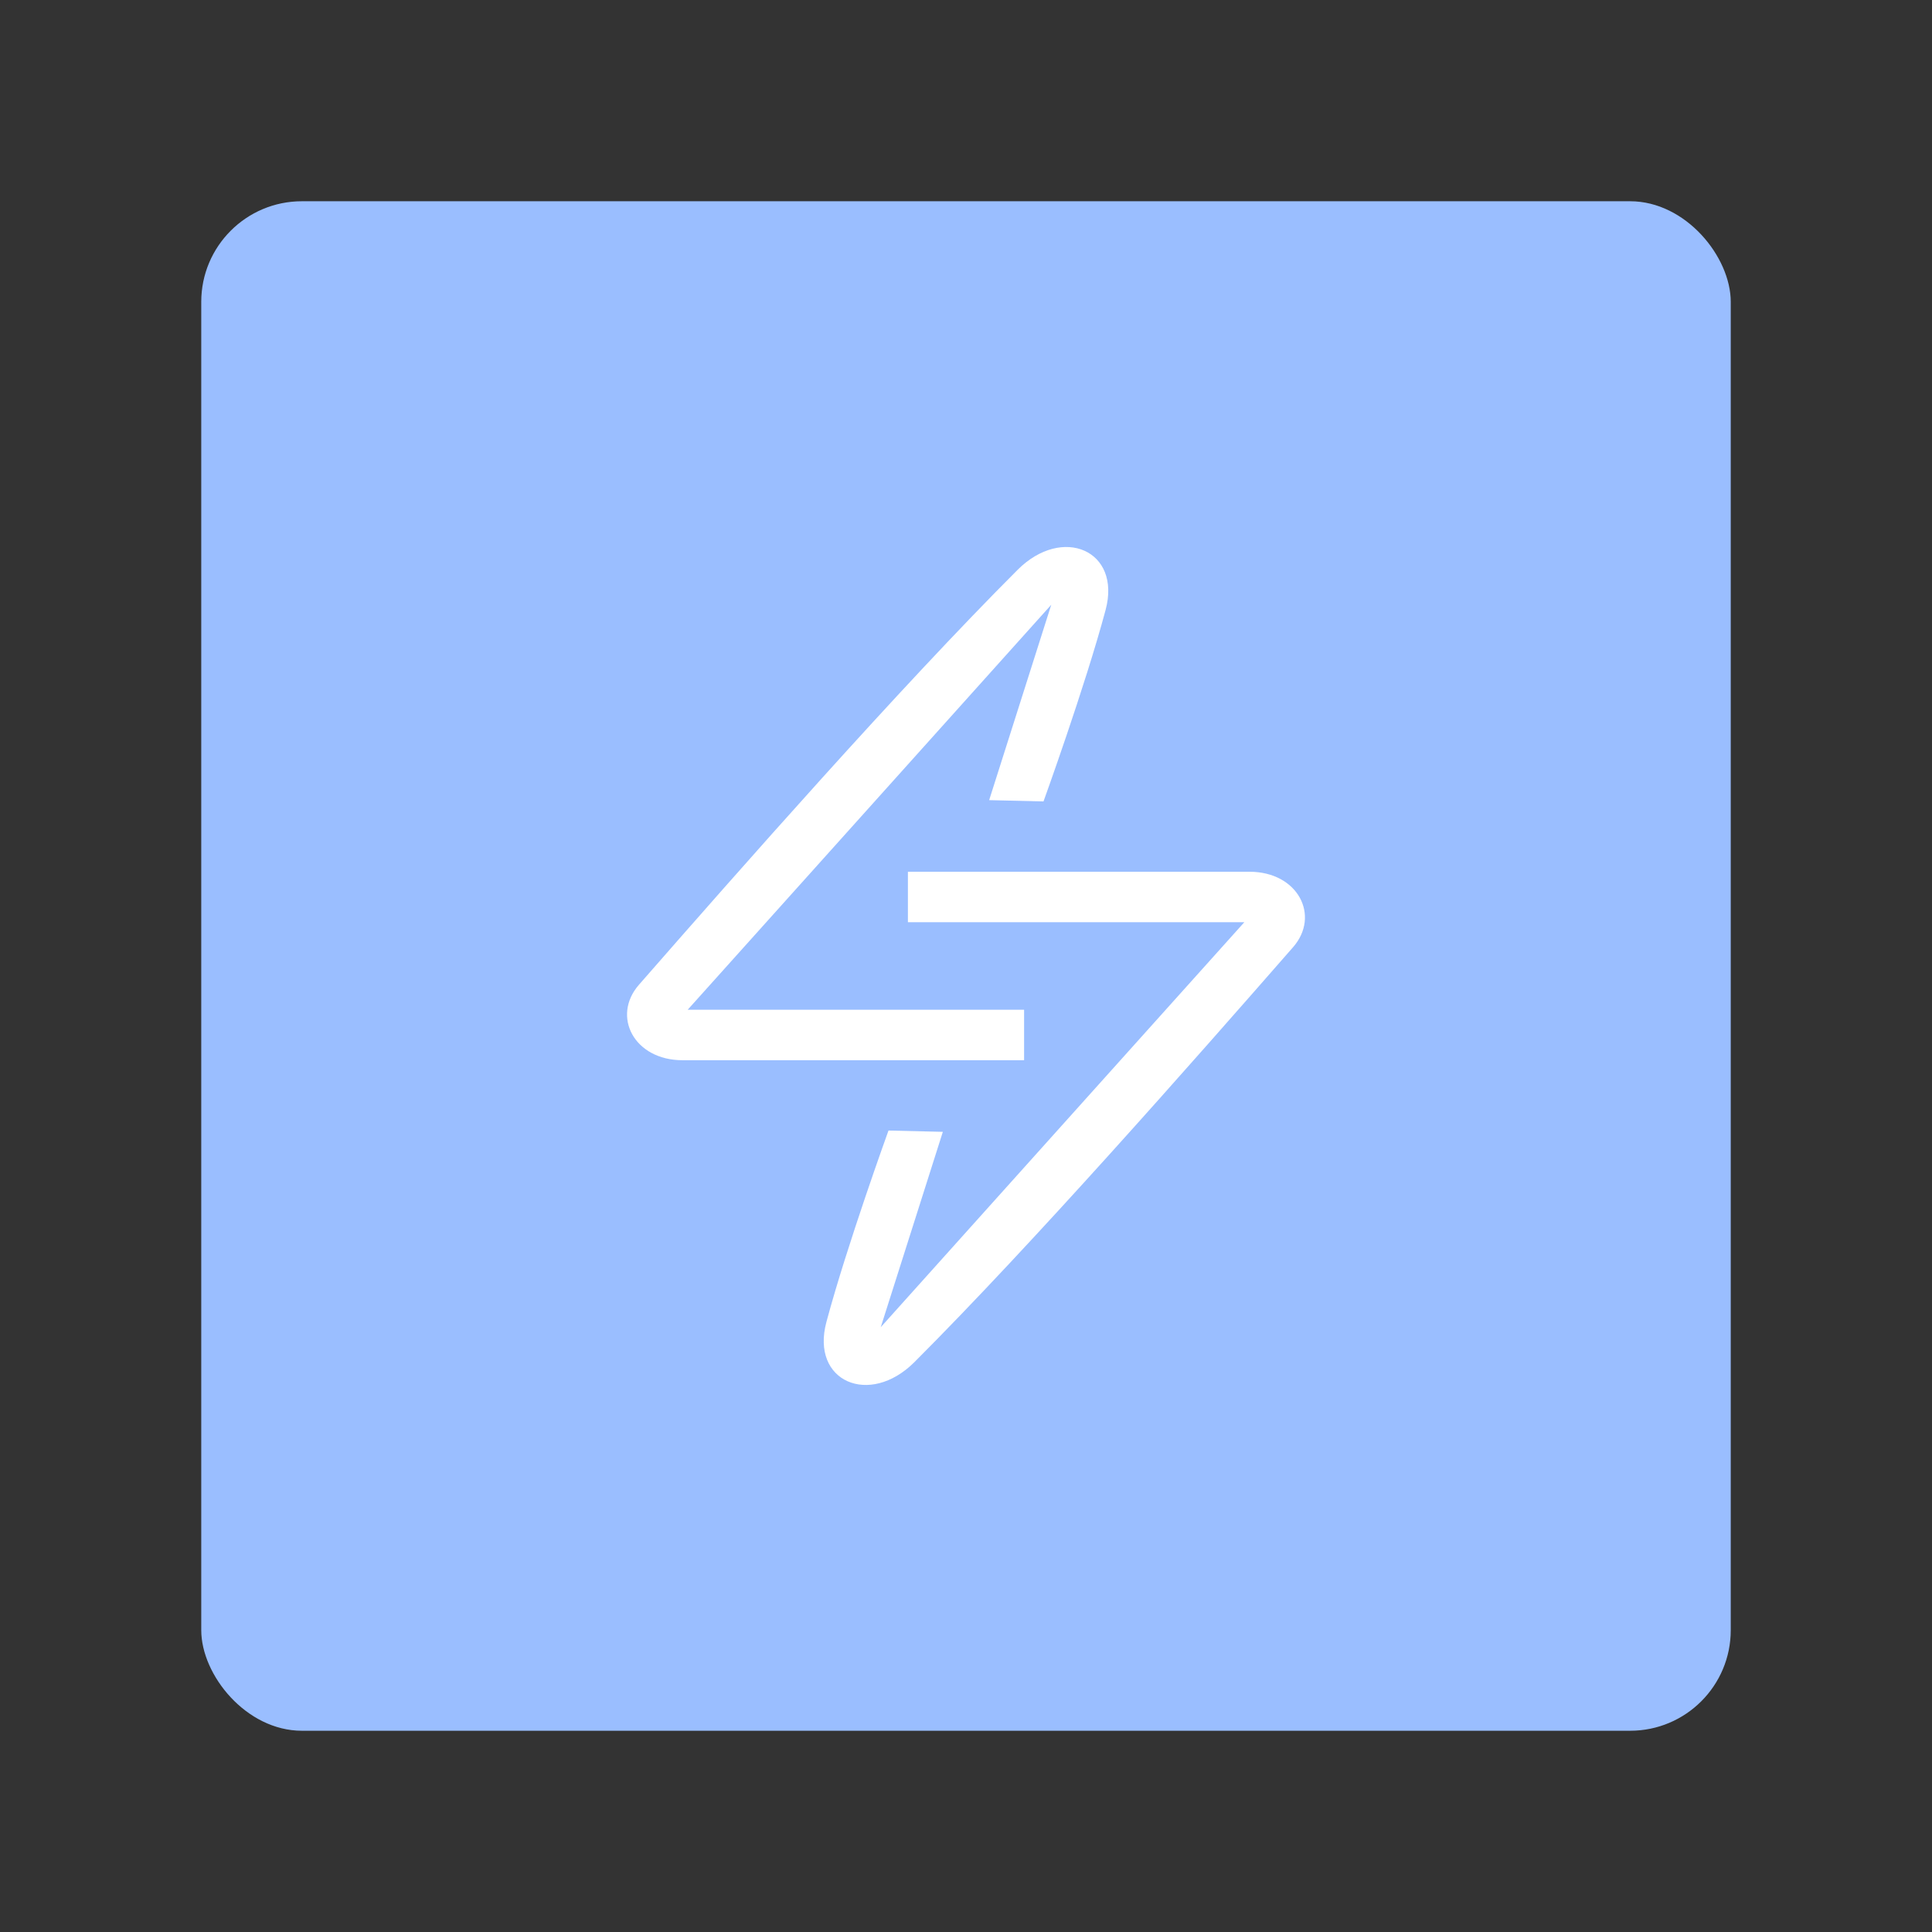 <?xml version="1.0" encoding="UTF-8"?>
<svg version="1.1" viewBox="0 0 192 192" xmlns="http://www.w3.org/2000/svg">
 <rect x="0" y="0" width="192" height="192" fill="#333333" stroke="none"/>
 <rect class="a" x="20" y="20" width="152" height="152" rx="10" style="fill:#9abeff"/>
 <path d="m98.301 79.517 6.172-19.417-36.133 40.248h33.433v5.015h-33.947c-4.815 0-7.065-4.369-4.329-7.498 10.108-11.557 25.929-29.533 37.633-41.237 4.451-4.451 10.332-1.94 8.744 3.986-2.047 7.64-6.172 19.031-6.172 19.031z" style="fill:#fff"/>
 <path d="m93.699 112.48-6.172 19.417 36.133-40.248h-33.433v-5.015h33.947c4.815 0 7.065 4.369 4.329 7.498-10.108 11.557-25.929 29.533-37.633 41.237-4.451 4.451-10.332 1.94-8.744-3.986 2.047-7.64 6.172-19.031 6.172-19.031z" style="fill:#fff"/>
</svg>
